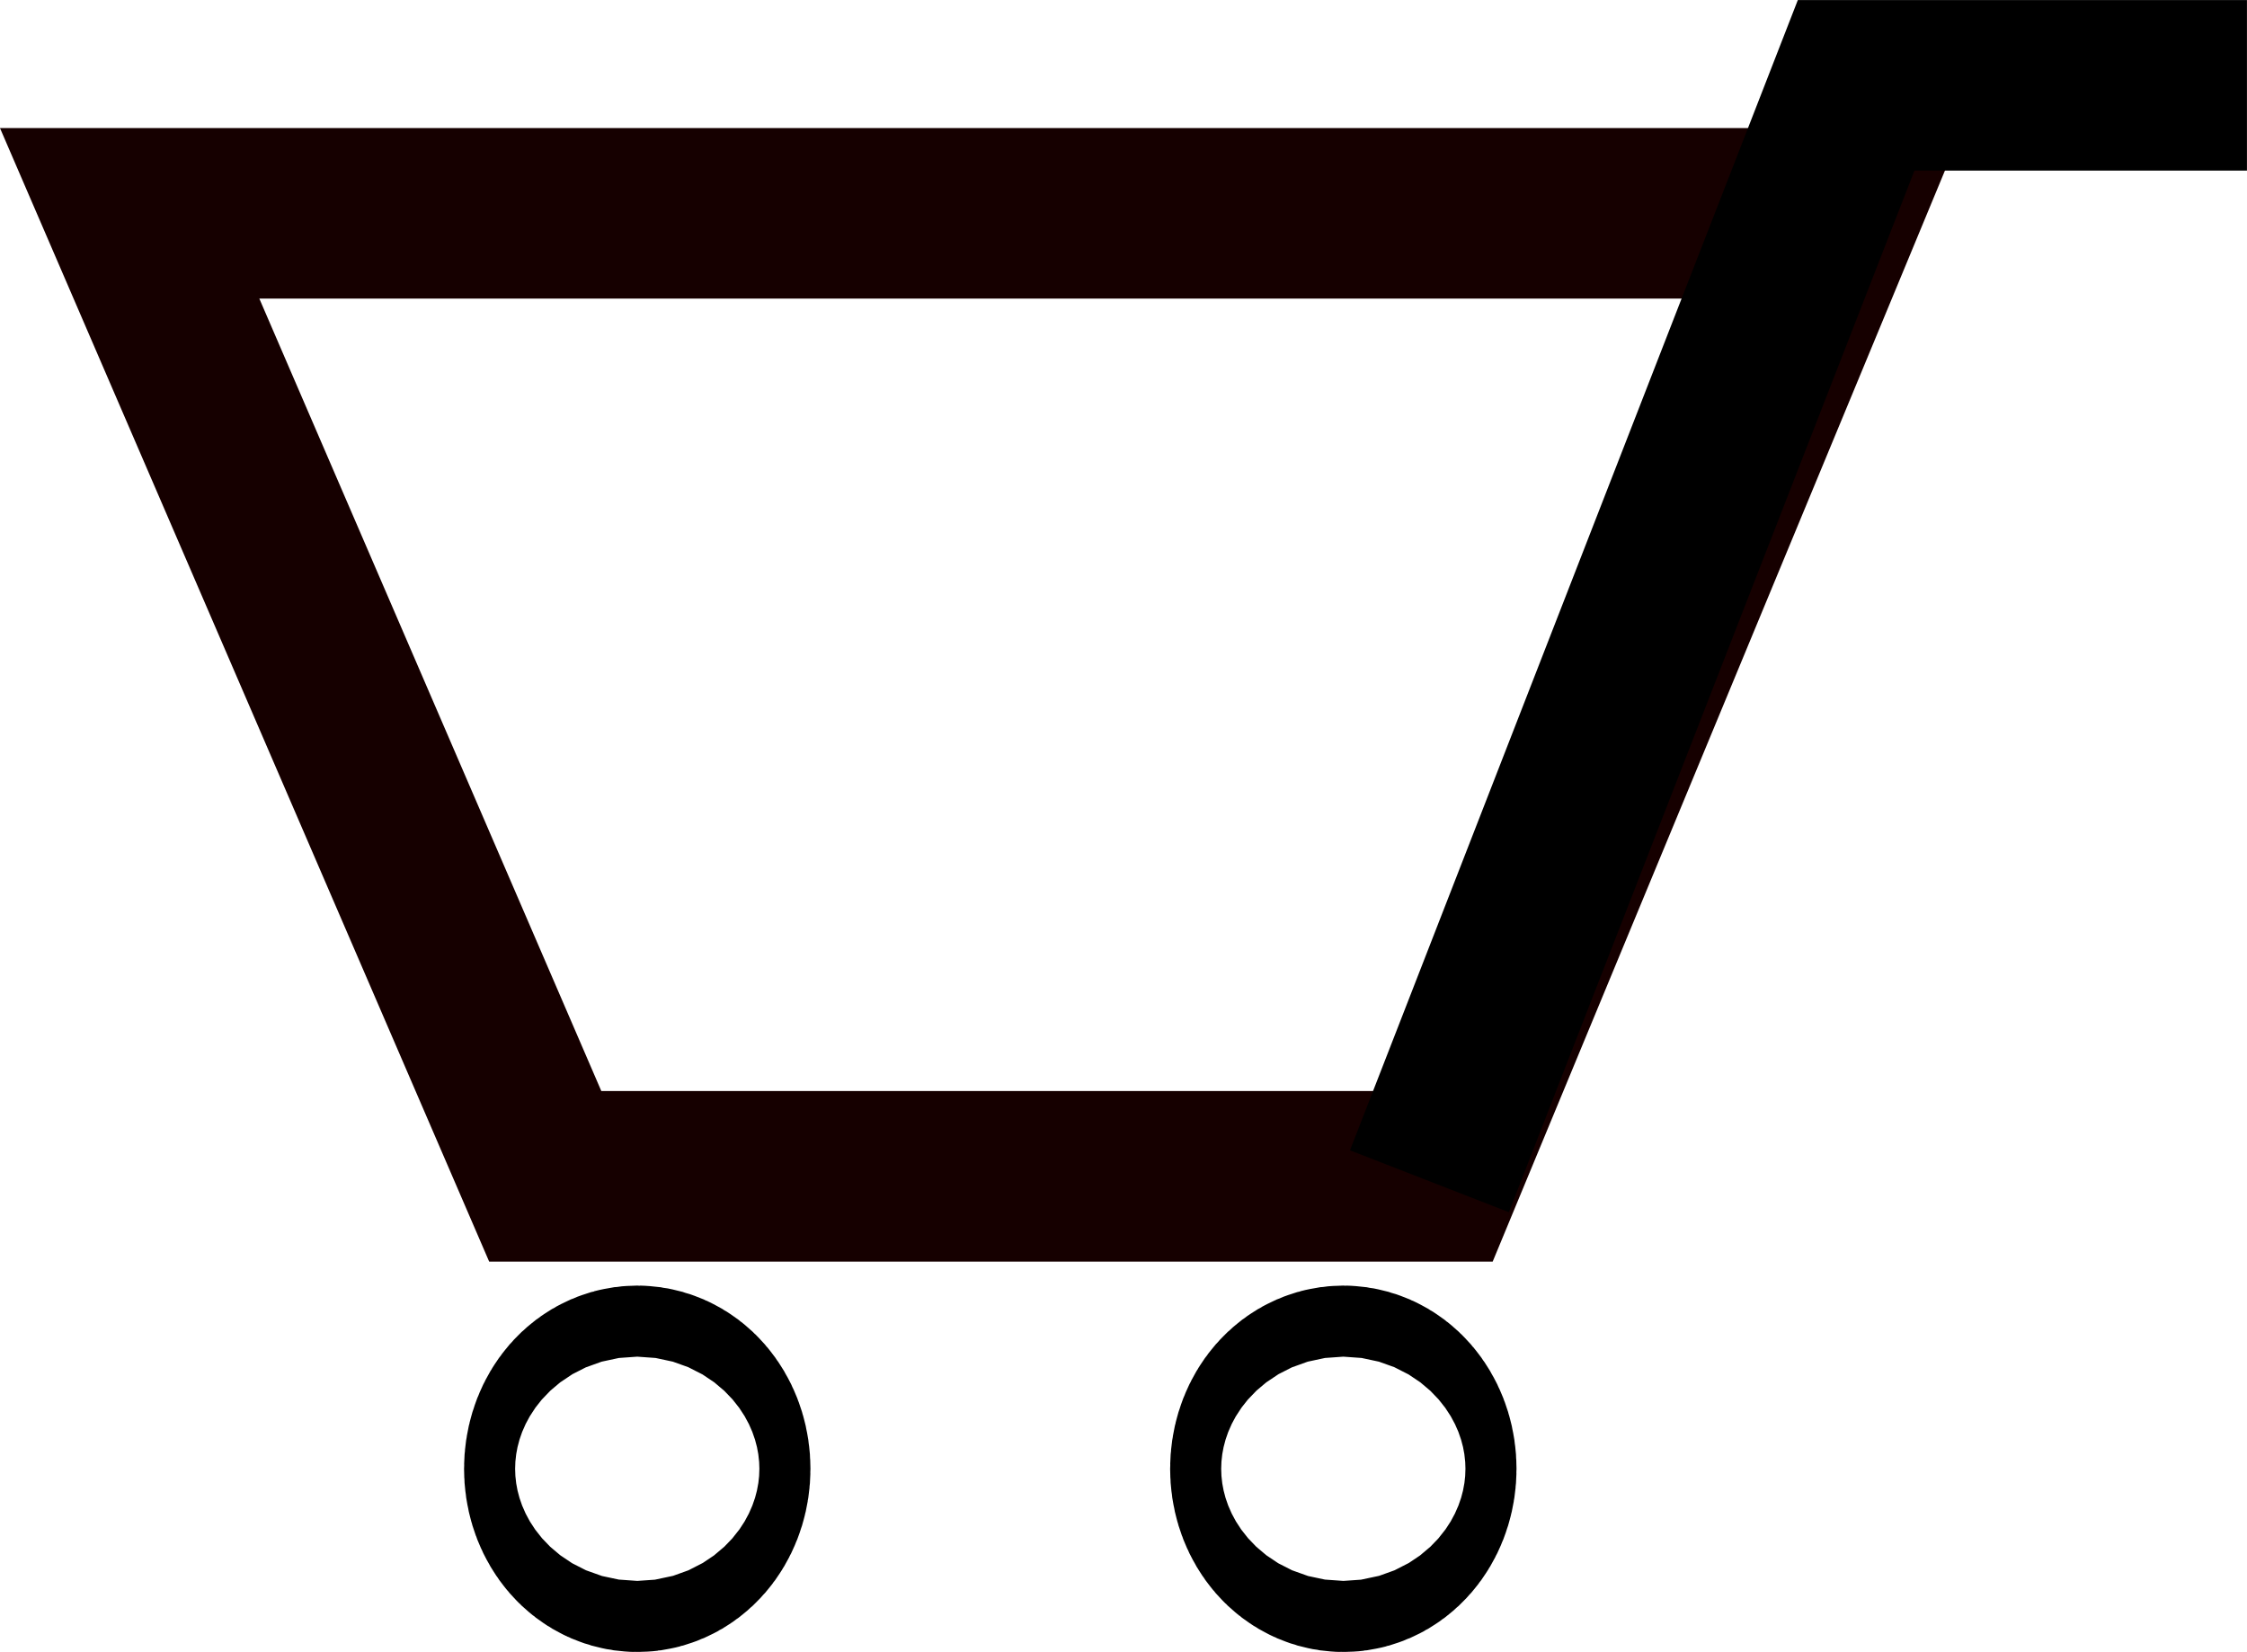 <?xml version="1.0" encoding="UTF-8" standalone="no"?>
<!-- Created with Inkscape (http://www.inkscape.org/) -->

<svg
   xmlns:dc="http://purl.org/dc/elements/1.1/"
   xmlns:cc="http://creativecommons.org/ns#"
   xmlns:rdf="http://www.w3.org/1999/02/22-rdf-syntax-ns#"
   xmlns:svg="http://www.w3.org/2000/svg"
   xmlns="http://www.w3.org/2000/svg"
   xmlns:sodipodi="http://sodipodi.sourceforge.net/DTD/sodipodi-0.dtd"
   xmlns:inkscape="http://www.inkscape.org/namespaces/inkscape"
   width="7.204mm"
   height="5.296mm"
   viewBox="0 0 25.527 18.765"
   id="svg5594"
   version="1.1"
   inkscape:version="0.91 r13725"
   sodipodi:docname="cart_icon.svg">
  <defs
     id="defs5596">
    <clipPath
       clipPathUnits="userSpaceOnUse"
       id="clipPath1084">
      <path
         d="m 0,0 1190.551,0 0,841.89 L 0,841.89 0,0 Z"
         id="path1086"
         inkscape:connector-curvature="0" />
    </clipPath>
  </defs>
  <sodipodi:namedview
     id="base"
     pagecolor="#ffffff"
     bordercolor="#666666"
     borderopacity="1.0"
     inkscape:pageopacity="0.0"
     inkscape:pageshadow="2"
     inkscape:zoom="0.35"
     inkscape:cx="-385.09373"
     inkscape:cy="-90.617244"
     inkscape:document-units="px"
     inkscape:current-layer="layer1"
     showgrid="false"
     fit-margin-top="0"
     fit-margin-left="0"
     fit-margin-right="0"
     fit-margin-bottom="0"
     inkscape:window-width="1920"
     inkscape:window-height="1017"
     inkscape:window-x="-4"
     inkscape:window-y="-4"
     inkscape:window-maximized="1" />
  <g
     inkscape:label="Layer 1"
     inkscape:groupmode="layer"
     id="layer1"
     transform="translate(-272.951,-422.979)">
    <g
       id="g1076"
       transform="matrix(1.25,0,0,-1.25,274.424,425.402)">
      <path
         d="m 0,0 15.498,0 -3.628,-8.752 -8.093,0 L 0,0 Z"
         style="fill:none;stroke:#160000;stroke-width:1.55;stroke-linecap:butt;stroke-linejoin:miter;stroke-miterlimit:4;stroke-dasharray:none;stroke-opacity:1"
         id="path1078"
         inkscape:connector-curvature="0" />
    </g>
    <g
       transform="matrix(1.25,0,0,-1.25,-86.712,958.177)"
       id="g1080">
      <g
         id="g1082"
         clip-path="url(#clipPath1084)">
        <g
           id="g1088"
           transform="translate(293.522,414.487)">
          <path
             d="m 0,0 c -0.128,0 -0.232,0.145 -0.232,0.323 0,0.178 0.104,0.323 0.232,0.323 0.128,0 0.232,-0.145 0.232,-0.323 C 0.232,0.145 0.128,0 0,0 Z"
             style="fill:none;stroke:#000000;stroke-width:2.684;stroke-linecap:butt;stroke-linejoin:miter;stroke-miterlimit:4;stroke-dasharray:none;stroke-opacity:1"
             id="path1090"
             inkscape:connector-curvature="0" />
        </g>
        <g
           id="g1092"
           transform="translate(299.939,414.487)">
          <path
             d="m 0,0 c -0.128,0 -0.232,0.145 -0.232,0.323 0,0.178 0.104,0.323 0.232,0.323 0.128,0 0.232,-0.145 0.232,-0.323 C 0.232,0.145 0.128,0 0,0 Z"
             style="fill:none;stroke:#000000;stroke-width:2.684;stroke-linecap:butt;stroke-linejoin:miter;stroke-miterlimit:4;stroke-dasharray:none;stroke-opacity:1"
             id="path1094"
             inkscape:connector-curvature="0" />
        </g>
      </g>
    </g>
    <g
       id="g1096"
       transform="matrix(1.25,0,0,-1.25,289.19,436.398)">
      <path
         d="m 0,0 3.878,9.96 3.552,0"
         style="fill:none;stroke:#000000;stroke-width:1.55;stroke-linecap:butt;stroke-linejoin:miter;stroke-miterlimit:4;stroke-dasharray:none;stroke-opacity:1"
         id="path1098"
         inkscape:connector-curvature="0" />
    </g>
  </g>
</svg>
